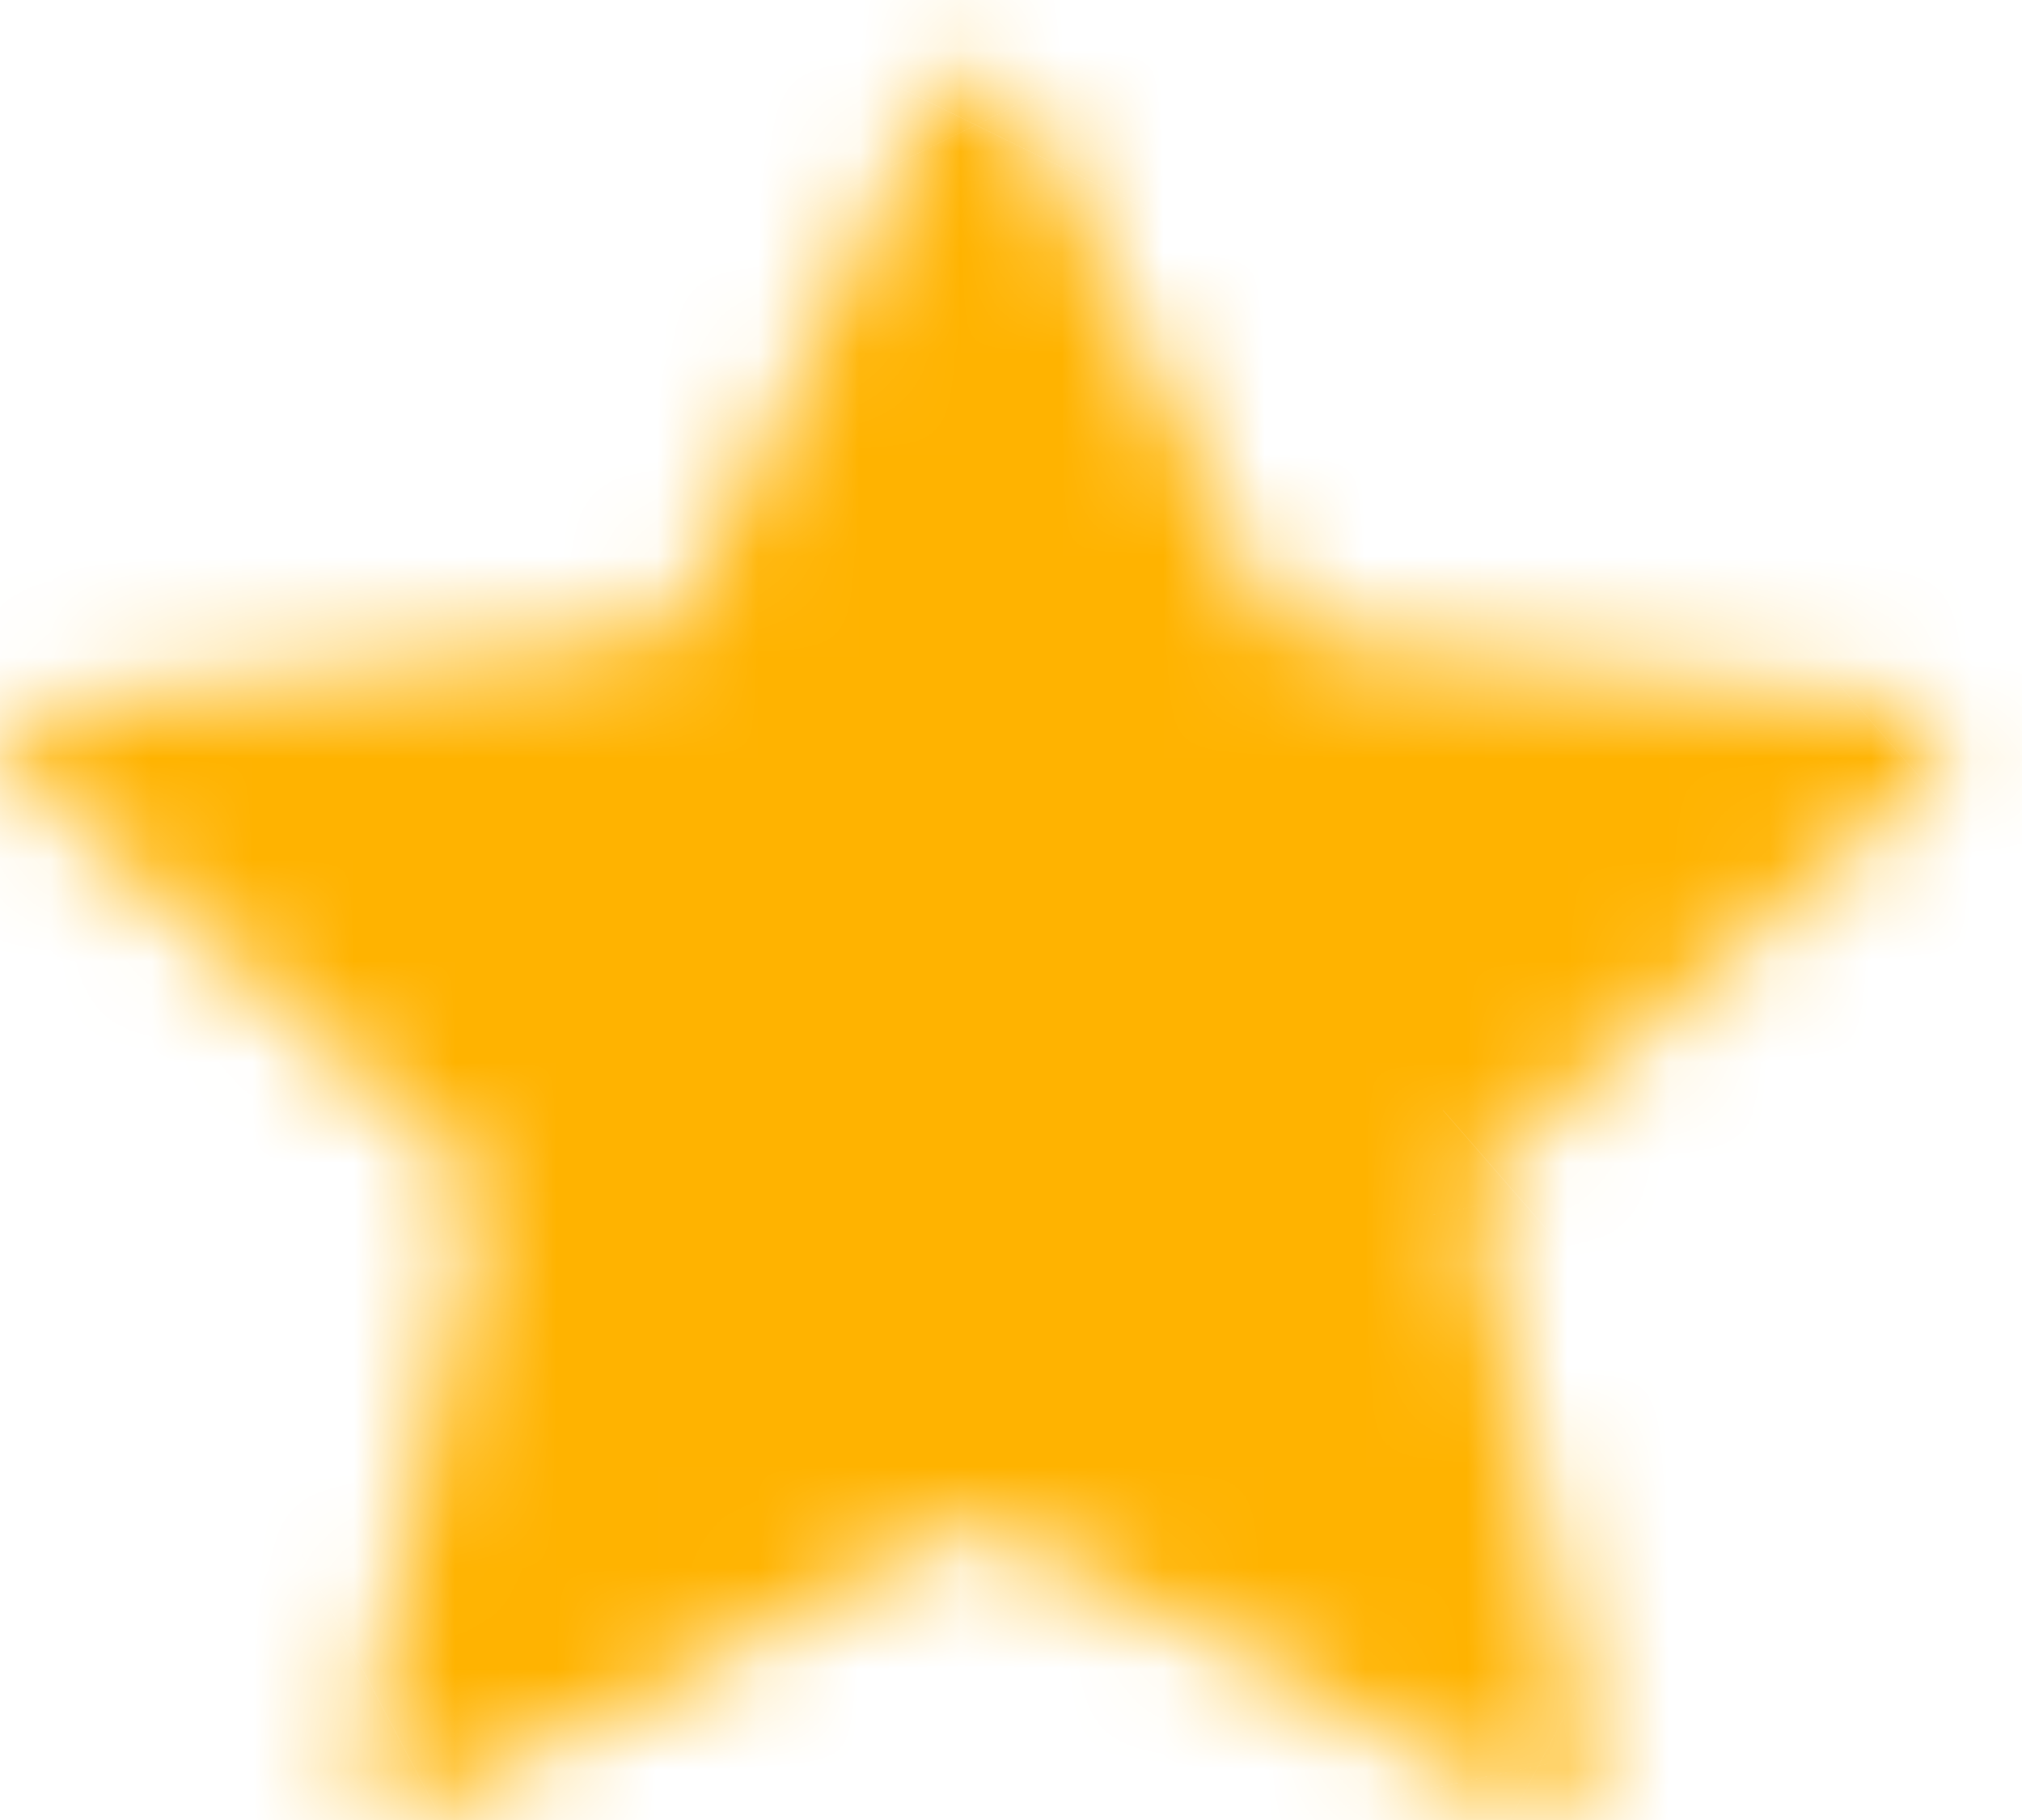 <svg width="20" height="18" viewBox="0 0 20 18" fill="none" xmlns="http://www.w3.org/2000/svg">
<mask id="path-1-inside-1_229_117" fill="white">
<path d="M0.259 7.748C-0.045 7.483 0.12 7.004 0.532 6.958L6.366 6.306C6.533 6.287 6.679 6.188 6.75 6.044L9.211 1.02C9.384 0.665 9.919 0.665 10.093 1.02L12.554 6.044C12.624 6.188 12.769 6.288 12.937 6.306L18.771 6.958C19.183 7.004 19.348 7.483 19.043 7.748L14.731 11.505C14.607 11.613 14.552 11.774 14.584 11.93L15.729 17.357C15.81 17.739 15.377 18.036 15.015 17.846L9.889 15.143C9.742 15.065 9.562 15.065 9.415 15.143L4.288 17.845C3.927 18.036 3.493 17.739 3.574 17.357L4.718 11.93C4.751 11.774 4.696 11.613 4.572 11.505L0.259 7.748Z"/>
</mask>
<path d="M0.259 7.748L4.857 2.47L4.857 2.47L0.259 7.748ZM0.532 6.958L1.309 13.915L1.309 13.915L0.532 6.958ZM6.366 6.306L5.588 -0.651L5.588 -0.651L6.366 6.306ZM6.75 6.044L13.036 9.123L13.036 9.123L6.75 6.044ZM9.211 1.02L15.497 4.099L15.497 4.098L9.211 1.02ZM10.093 1.02L3.806 4.098L3.807 4.098L10.093 1.02ZM12.554 6.044L18.841 2.966L18.84 2.965L12.554 6.044ZM12.937 6.306L12.16 13.263L12.16 13.263L12.937 6.306ZM18.771 6.958L17.994 13.915L17.994 13.915L18.771 6.958ZM19.043 7.748L23.641 13.027L23.641 13.026L19.043 7.748ZM14.731 11.505L19.328 16.784L19.329 16.783L14.731 11.505ZM14.584 11.93L7.734 13.371L7.735 13.375L14.584 11.93ZM15.729 17.357L8.88 18.801L8.88 18.802L15.729 17.357ZM15.015 17.846L11.75 24.038L11.751 24.038L15.015 17.846ZM9.889 15.143L13.154 8.951L13.153 8.95L9.889 15.143ZM9.415 15.143L6.153 8.95L6.151 8.95L9.415 15.143ZM4.288 17.845L1.025 11.652L1.024 11.653L4.288 17.845ZM3.574 17.357L10.423 18.802L10.423 18.802L3.574 17.357ZM4.718 11.93L-2.131 10.485L-2.131 10.485L4.718 11.93ZM4.572 11.505L-0.025 16.784L-0.024 16.785L4.572 11.505ZM4.857 2.47C6.977 4.317 7.566 7.172 6.744 9.554C5.937 11.893 3.847 13.631 1.309 13.915L-0.245 0.001C-6.028 0.647 -9.752 8.312 -4.338 13.027L4.857 2.47ZM1.309 13.915L7.143 13.263L5.588 -0.651L-0.245 0.001L1.309 13.915ZM7.143 13.263C9.534 12.996 11.846 11.553 13.036 9.123L0.463 2.964C1.512 0.823 3.533 -0.421 5.588 -0.651L7.143 13.263ZM13.036 9.123L15.497 4.099L2.924 -2.059L0.463 2.965L13.036 9.123ZM15.497 4.098C14.234 6.677 11.727 7.753 9.652 7.754C7.578 7.754 5.069 6.677 3.806 4.098L16.38 -2.059C13.645 -7.644 5.657 -7.64 2.924 -2.059L15.497 4.098ZM3.807 4.098L6.267 9.122L18.84 2.965L16.38 -2.059L3.807 4.098ZM6.266 9.121C7.447 11.532 9.744 12.993 12.16 13.263L13.714 -0.65C15.794 -0.418 17.802 0.844 18.841 2.966L6.266 9.121ZM12.16 13.263L17.994 13.915L19.548 0.001L13.714 -0.65L12.16 13.263ZM17.994 13.915C13.019 13.359 9.653 6.645 14.445 2.47L23.641 13.026C29.042 8.322 25.347 0.648 19.548 0.001L17.994 13.915ZM14.445 2.47L10.133 6.227L19.329 16.783L23.641 13.027L14.445 2.47ZM10.133 6.227C8.162 7.943 7.161 10.648 7.734 13.371L21.434 10.489C21.942 12.9 21.051 15.283 19.328 16.784L10.133 6.227ZM7.735 13.375L8.88 18.801L22.578 15.912L21.434 10.485L7.735 13.375ZM8.88 18.802C8.254 15.839 9.731 13.31 11.581 12.042C13.402 10.794 15.977 10.44 18.28 11.653L11.751 24.038C14.415 25.442 17.387 25.035 19.495 23.59C21.632 22.126 23.284 19.257 22.578 15.911L8.88 18.802ZM18.28 11.654L13.154 8.951L6.624 21.334L11.75 24.038L18.28 11.654ZM13.153 8.95C10.952 7.79 8.331 7.802 6.153 8.95L12.677 21.336C10.794 22.328 8.531 22.34 6.625 21.335L13.153 8.95ZM6.151 8.95L1.025 11.652L7.552 24.037L12.679 21.335L6.151 8.95ZM1.024 11.653C3.322 10.441 5.893 10.792 7.714 12.036C9.565 13.3 11.05 15.831 10.423 18.802L-3.275 15.912C-3.983 19.265 -2.321 22.135 -0.184 23.596C1.925 25.036 4.893 25.439 7.553 24.037L1.024 11.653ZM10.423 18.802L11.568 13.375L-2.131 10.485L-3.275 15.912L10.423 18.802ZM11.568 13.376C12.141 10.658 11.147 7.948 9.168 6.225L-0.024 16.785C-1.755 15.278 -2.638 12.89 -2.131 10.485L11.568 13.376ZM9.17 6.227L4.857 2.47L-4.338 13.027L-0.025 16.784L9.17 6.227Z" fill="#FFB300" mask="url(#path-1-inside-1_229_117)"/>
</svg>
